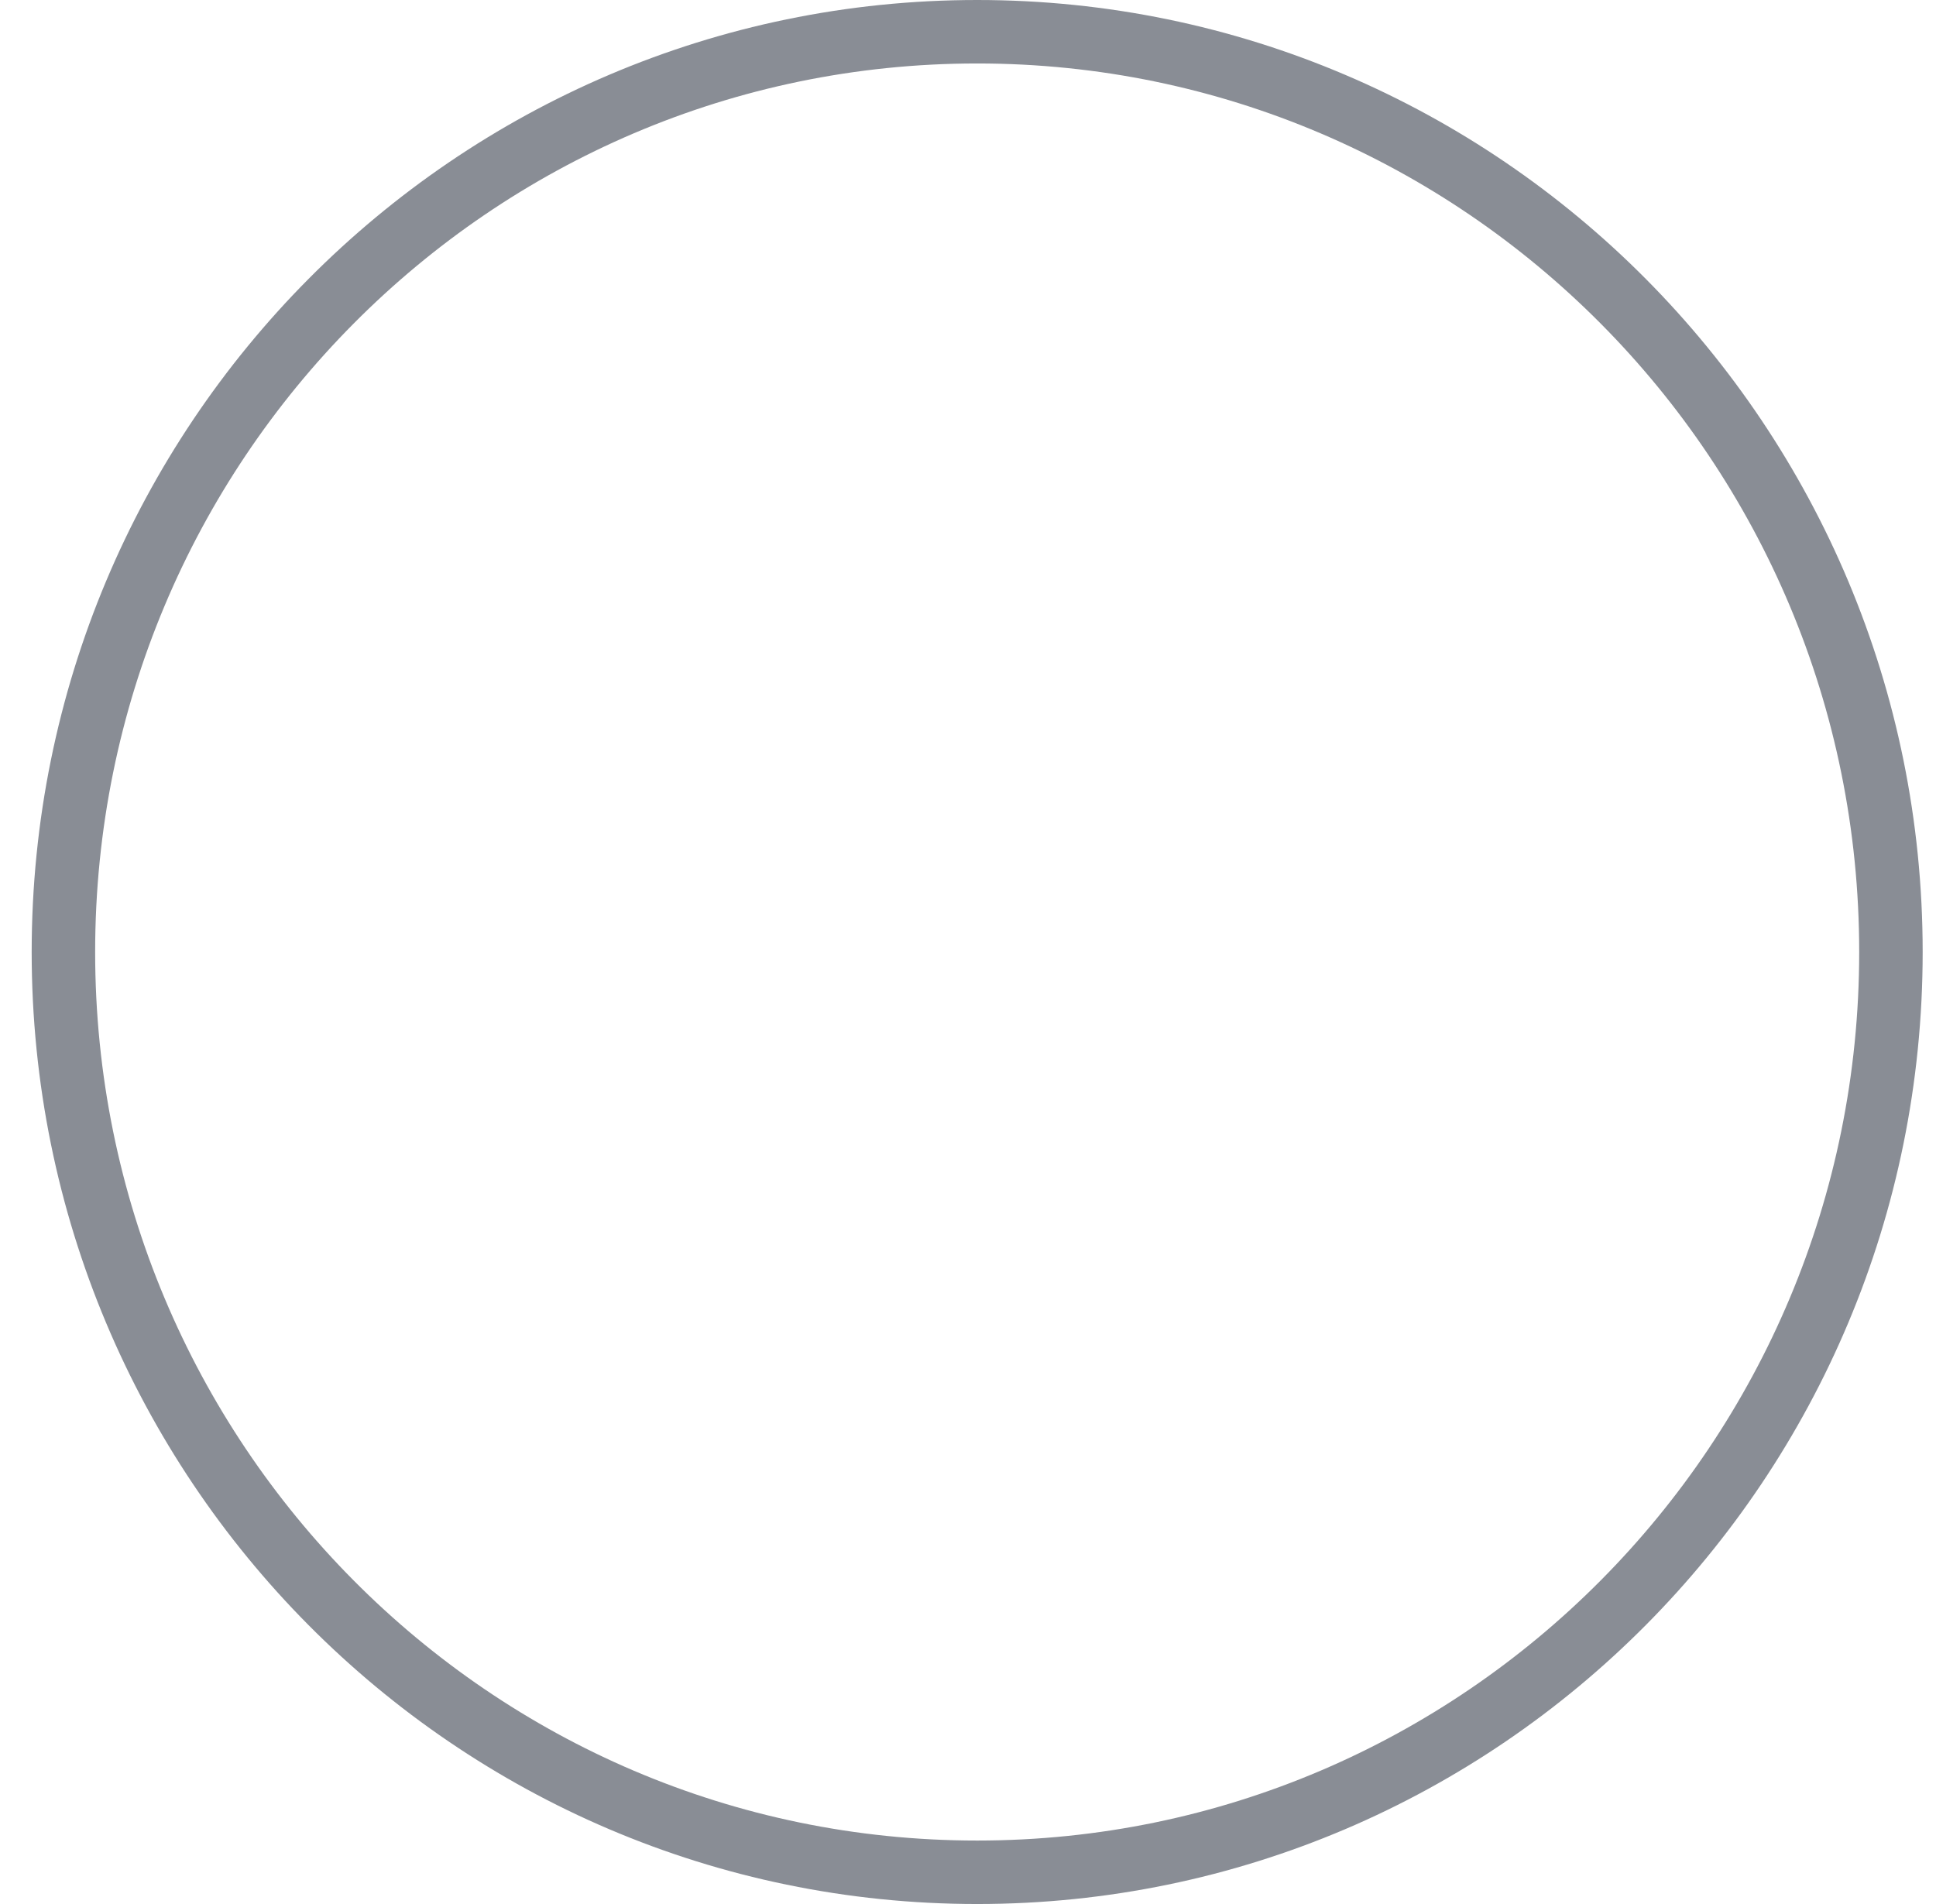 <svg width="61" height="60" viewBox="0 0 61 60" fill="none" xmlns="http://www.w3.org/2000/svg">
<path d="M1.998 30C1.998 13.977 14.895 1 30.789 1C46.683 1 59.58 13.977 59.58 30C59.58 46.023 46.683 59 30.789 59C14.895 59 1.998 46.023 1.998 30Z" stroke="#898D95" stroke-width="2"/>
</svg>
